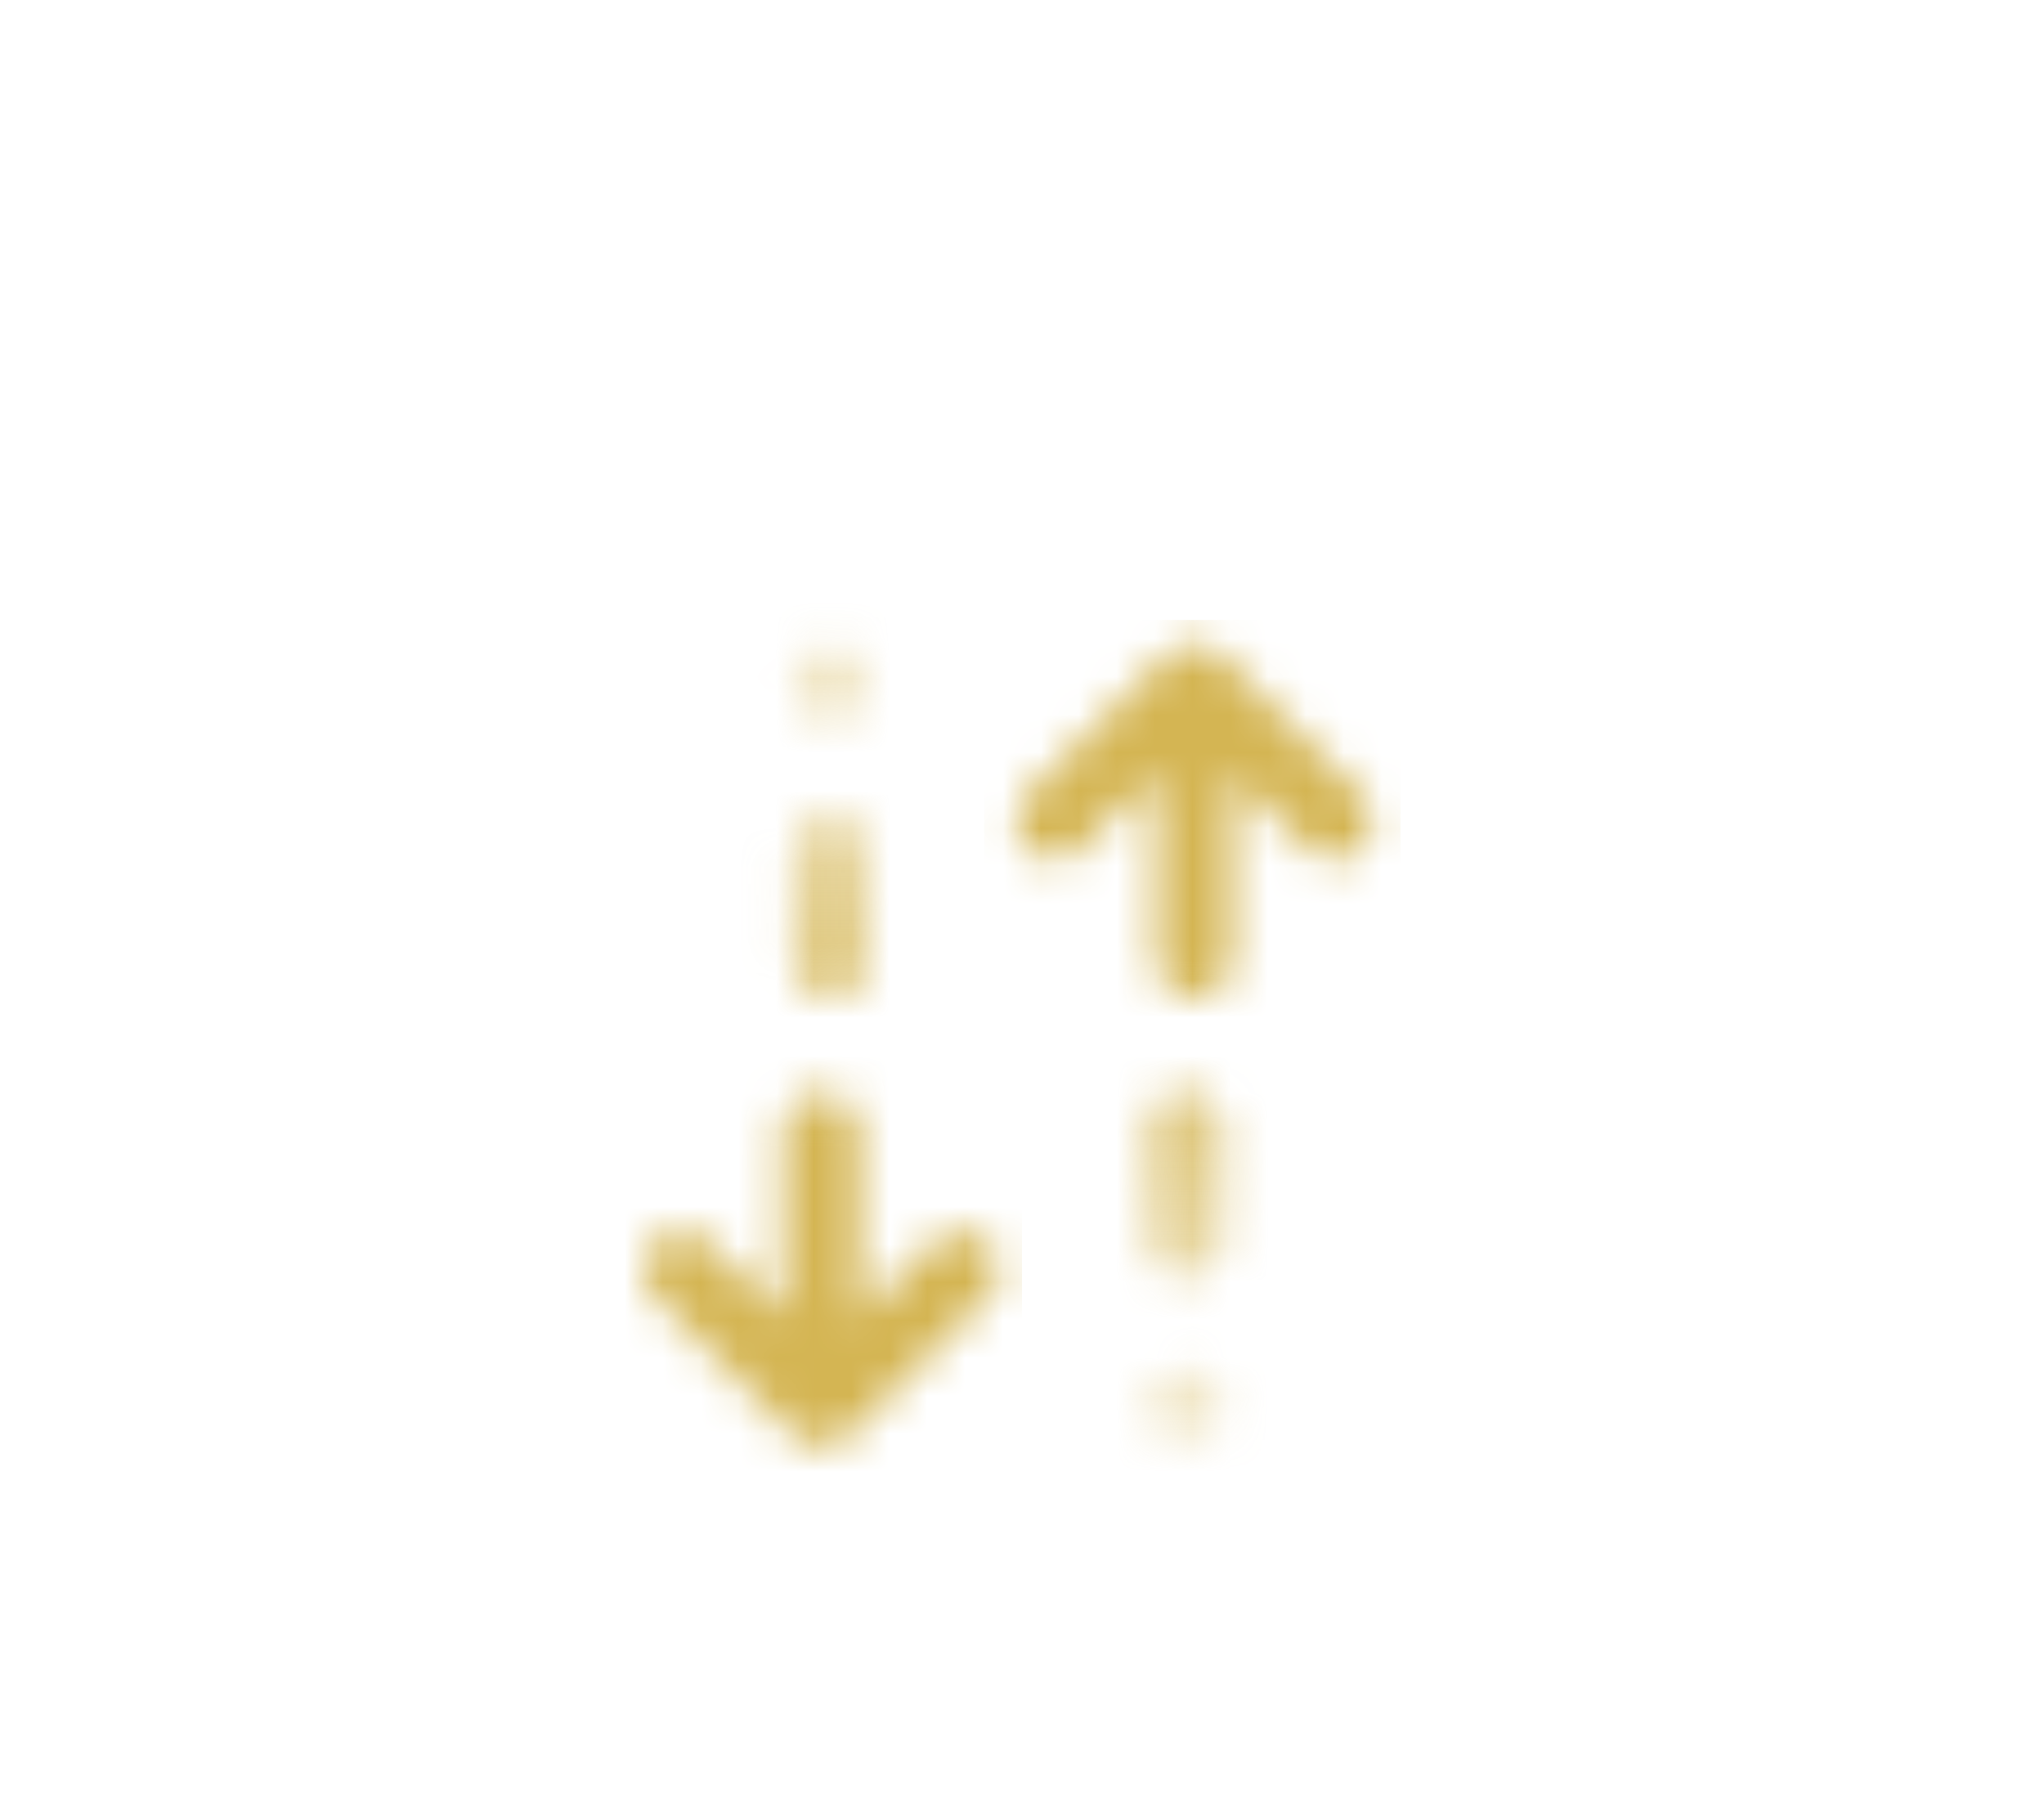 <svg width="54" height="48" viewBox="0 0 54 48" fill="none" xmlns="http://www.w3.org/2000/svg">
  <g filter="url(#filter0_d_3864_33396)">
    <mask id="mask0_3864_33396" style="mask-type:alpha" maskUnits="userSpaceOnUse" x="26" y="11" width="11" height="22">
      <path d="M31.309 27.412L31.309 24.456" stroke="#D4B553" stroke-width="2.016" stroke-linecap="round"
        stroke-linejoin="round" />
      <path d="M31.309 31.836L31.299 31.847" stroke="#D4B553" stroke-width="2.016" stroke-linecap="round"
        stroke-linejoin="round" />
      <path
        d="M31.556 12.631L35.251 16.326M31.556 20.021L31.556 12.631L31.556 20.021ZM31.556 12.631L27.86 16.326L31.556 12.631Z"
        stroke="#D4B553" stroke-width="2.016" stroke-linecap="round" stroke-linejoin="round" />
    </mask>
    <g mask="url(#mask0_3864_33396)">
      <rect x="37" y="38" width="11" height="27" transform="rotate(-180 37 38)" fill="url(#paint0_linear_3864_33396)" />
    </g>
    <mask id="mask1_3864_33396" style="mask-type:alpha" maskUnits="userSpaceOnUse" x="16" y="11" width="11" height="22">
      <path d="M21.948 17.065L21.948 20.022" stroke="#D4B553" stroke-width="2.016" stroke-linecap="round"
        stroke-linejoin="round" />
      <path d="M21.948 12.642L21.958 12.631" stroke="#D4B553" stroke-width="2.016" stroke-linecap="round"
        stroke-linejoin="round" />
      <path
        d="M21.701 31.847L18.006 28.151M21.701 24.456V31.847V24.456ZM21.701 31.847L25.397 28.151L21.701 31.847Z"
        stroke="#D4B553" stroke-width="2.016" stroke-linecap="round" stroke-linejoin="round" />
    </mask>
    <g mask="url(#mask1_3864_33396)">
      <rect x="16" y="5" width="11" height="30" fill="url(#paint1_linear_3864_33396)" />
    </g>
  </g>
  <defs>
    <filter id="filter0_d_3864_33396" x="-5.375" y="0" width="64.5" height="53.75" filterUnits="userSpaceOnUse"
      color-interpolation-filters="sRGB">
      <feFlood flood-opacity="0" result="BackgroundImageFix" />
      <feColorMatrix in="SourceAlpha" type="matrix" values="0 0 0 0 0 0 0 0 0 0 0 0 0 0 0 0 0 0 127 0"
        result="hardAlpha" />
      <feOffset dy="5.375" />
      <feGaussianBlur stdDeviation="2.688" />
      <feComposite in2="hardAlpha" operator="out" />
      <feColorMatrix type="matrix" values="0 0 0 0 0 0 0 0 0 0 0 0 0 0 0 0 0 0 0.25 0" />
      <feBlend mode="normal" in2="BackgroundImageFix" result="effect1_dropShadow_3864_33396" />
      <feBlend mode="normal" in="SourceGraphic" in2="effect1_dropShadow_3864_33396" result="shape" />
    </filter>
    <linearGradient id="paint0_linear_3864_33396" x1="42.5" y1="39.125" x2="42.5" y2="56"
      gradientUnits="userSpaceOnUse">
      <stop stop-color="#D4B553" stop-opacity="0" />
      <stop offset="1" stop-color="#D4B553" />
    </linearGradient>
    <linearGradient id="paint1_linear_3864_33396" x1="21.5" y1="6.25" x2="21.5" y2="25" gradientUnits="userSpaceOnUse">
      <stop stop-color="#D4B553" stop-opacity="0" />
      <stop offset="1" stop-color="#D4B553" />
    </linearGradient>
  </defs>
</svg>